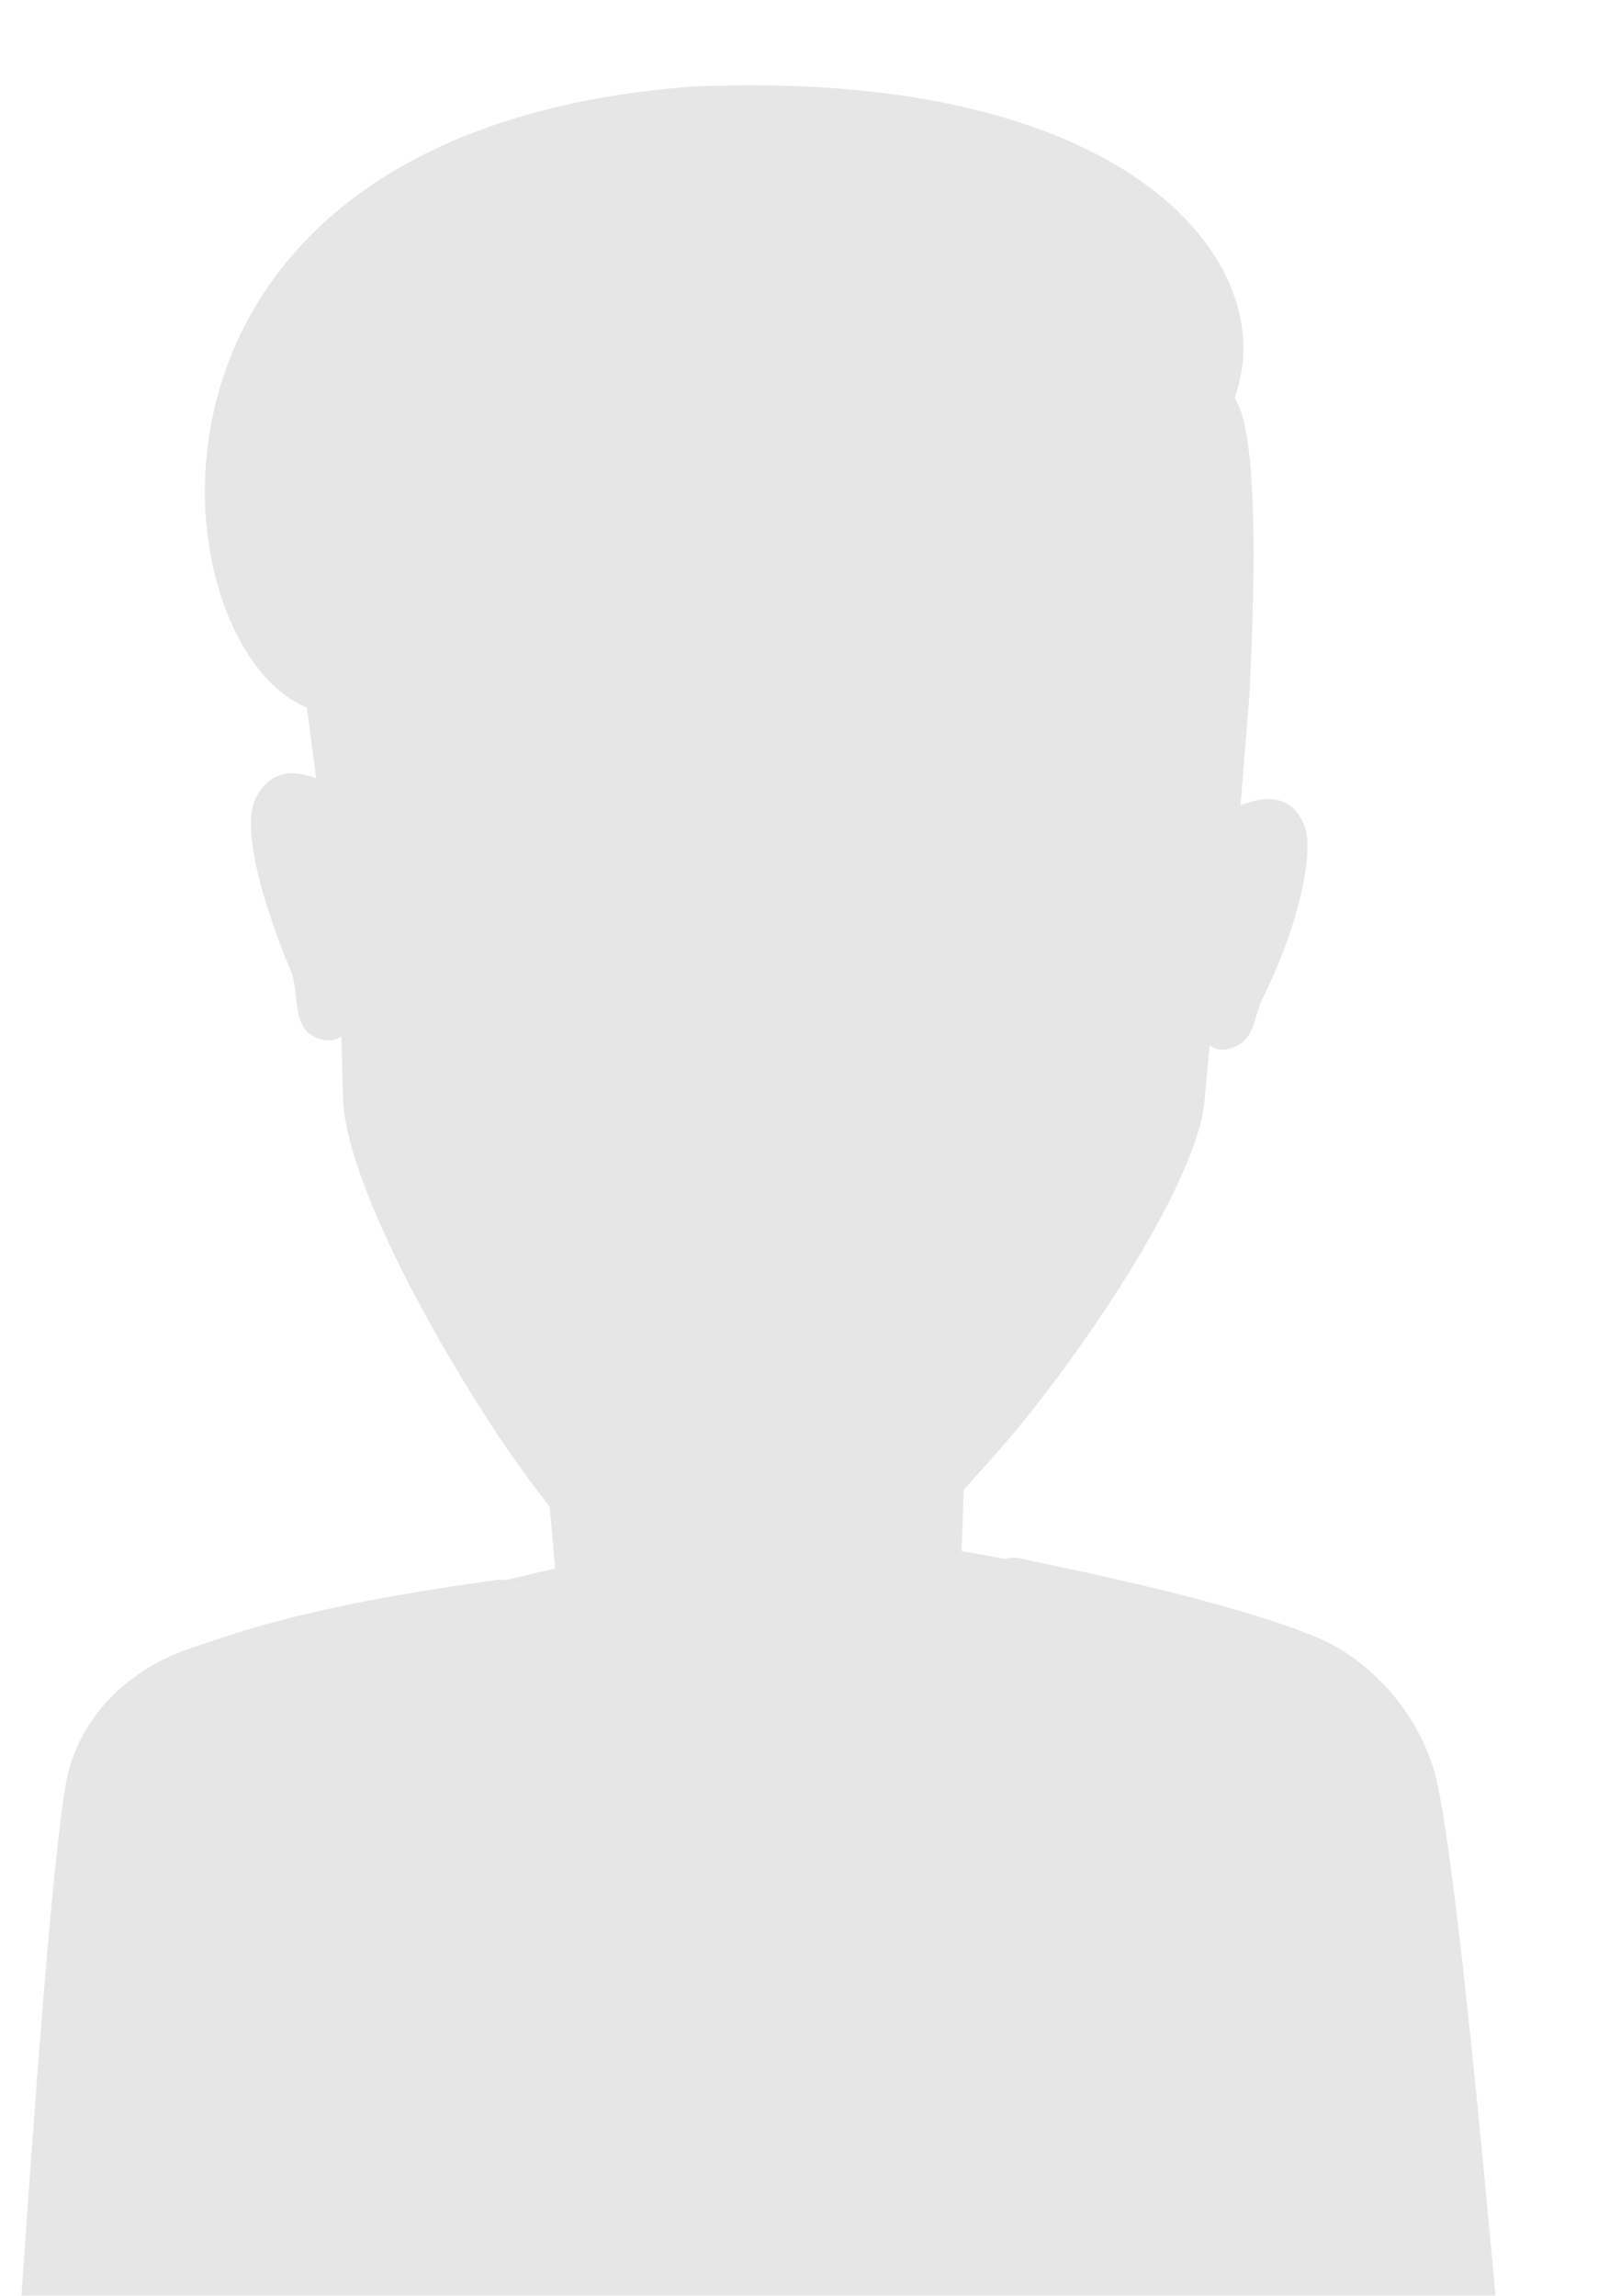 <svg width="826" height="1186" xmlns="http://www.w3.org/2000/svg" xmlns:xlink="http://www.w3.org/1999/xlink"><defs><path id="a" d="M0 0h815v1234H0z"/><path id="b" d="M0 0h826v1186H0z"/><filter x="-8.7%" y="-8%" width="117.4%" height="113.8%" filterUnits="objectBoundingBox" id="c"><feOffset dx="-20" dy="40" in="SourceAlpha" result="shadowOffsetOuter1"/><feColorMatrix values="0 0 0 0 0 0 0 0 0 0 0 0 0 0 0 0 0 0 0.02 0" in="shadowOffsetOuter1" result="shadowMatrixOuter1"/><feMerge><feMergeNode in="shadowMatrixOuter1"/><feMergeNode in="SourceGraphic"/></feMerge></filter></defs><g fill="none" fill-rule="evenodd"><mask id="d" fill="#fff"><use xlink:href="#b"/></mask><g filter="url(#c)" mask="url(#d)"><path d="M658.3 165.8c9.5 14.4 12 65.6 7.5 153.5l-4.6 56.7c16.8-6.6 27.9-3 33.2 11.1 4.6 12-1.8 48.4-21.8 88.8-4.4 9-3.8 19.5-13.1 24.3-5.5 2.8-10.2 2.8-14.2-.1l-2.8 29.6c-4.7 44.8-69.6 139-109.2 183-5.2 5.8-10.3 11.4-15.1 17l-1.2 31.6c7.3 1.2 14.7 2.6 22.2 4.1 3.2-1 6.9-.8 11 .3 7.6 2 108.5 21.1 155.1 42.2 14.6 7 43.4 27.3 55.6 65.5 8.1 25.4 22 151.4 41.4 378-103.5 52.3-234.6 79.3-393.3 81-158.8 1.8-287-25.7-384.7-82.4 14.5-228 25-353.3 31.4-376 9.6-33.9 37.2-54 62.8-62.5 25.7-8.6 59-21.3 152.5-34.5 4.6-.6 7.7-1.3 10.5-.7l25.4-6-2.7-31.8c-6.4-8.2-13-17.1-20-27-29.6-42.6-83.3-133.9-86.8-181.8l-1-34.3c-4.6 3-9.7 2.7-15.5-.7-9.6-5.7-6.4-23-10.5-32.9-18.3-44-24.4-76.4-18.6-88.6 6.2-13 16.7-16.8 31.6-11.2l-3.6-27.7-1.2-8.8C100.7 294 68.8 28.2 377.9 4.7 595-4.6 672.2 87.1 661.8 151.3c-.7 4-1.8 9-3.5 14.5zM287 779.5l.1.1 6-1.4-6.1 1.3z" fill="#000" opacity=".1"/></g></g></svg>
